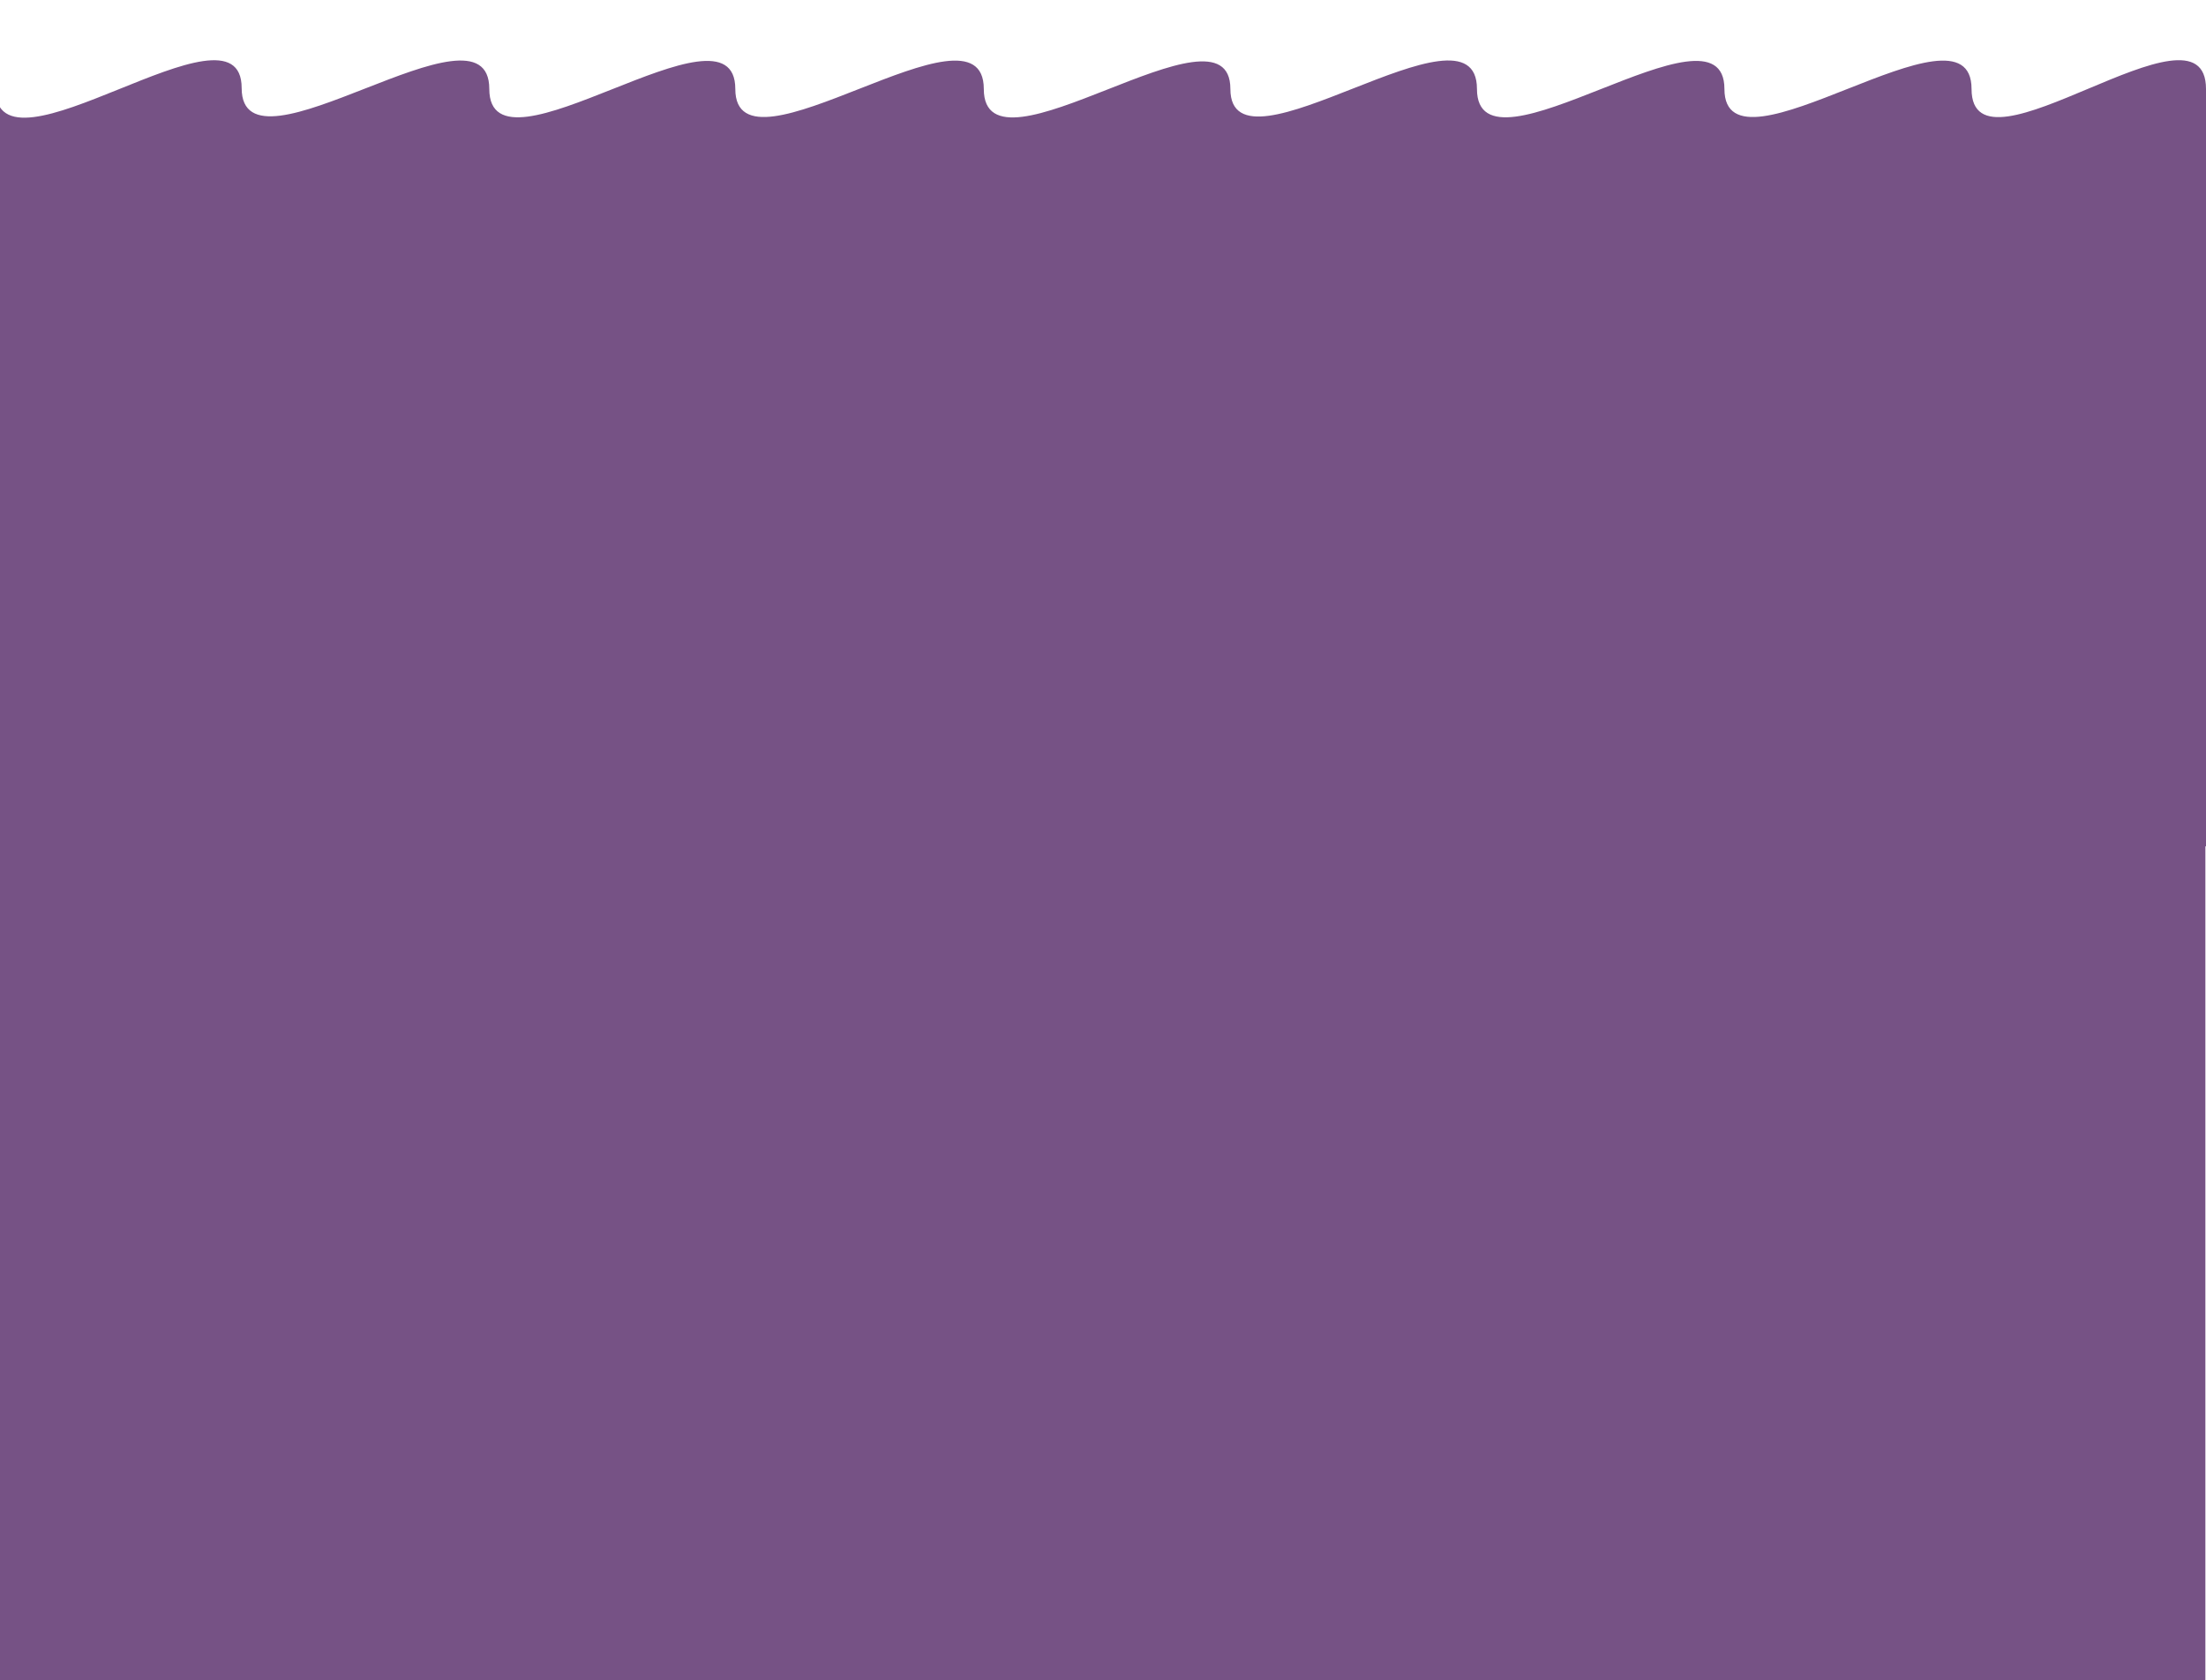 <?xml version="1.0" encoding="UTF-8"?>
<svg id="Calque_1" data-name="Calque 1" xmlns="http://www.w3.org/2000/svg" viewBox="0 0 16326 12436.91">
  <defs>
    <style>
      .cls-1 {
        fill: #765285;
        stroke-width: 0px;
      }
    </style>
  </defs>
  <path class="cls-1" d="m16326,658.39v5605.53h-4.6v6301.46H-35.21V651.65c0,749.95,1823.67-723,1823.67,0s1832.69-718.51,1832.69,6.74,1820.65-720.76,1820.65,0,1839.02-725.25,1839.02,0,1824.88-711.78,1824.88,0,1824.87-725.25,1824.87,0,1831.43-720.76,1831.43,0,1828.92-725.25,1828.92,0,1735.08-734.23,1735.08,0Z"/>
</svg>